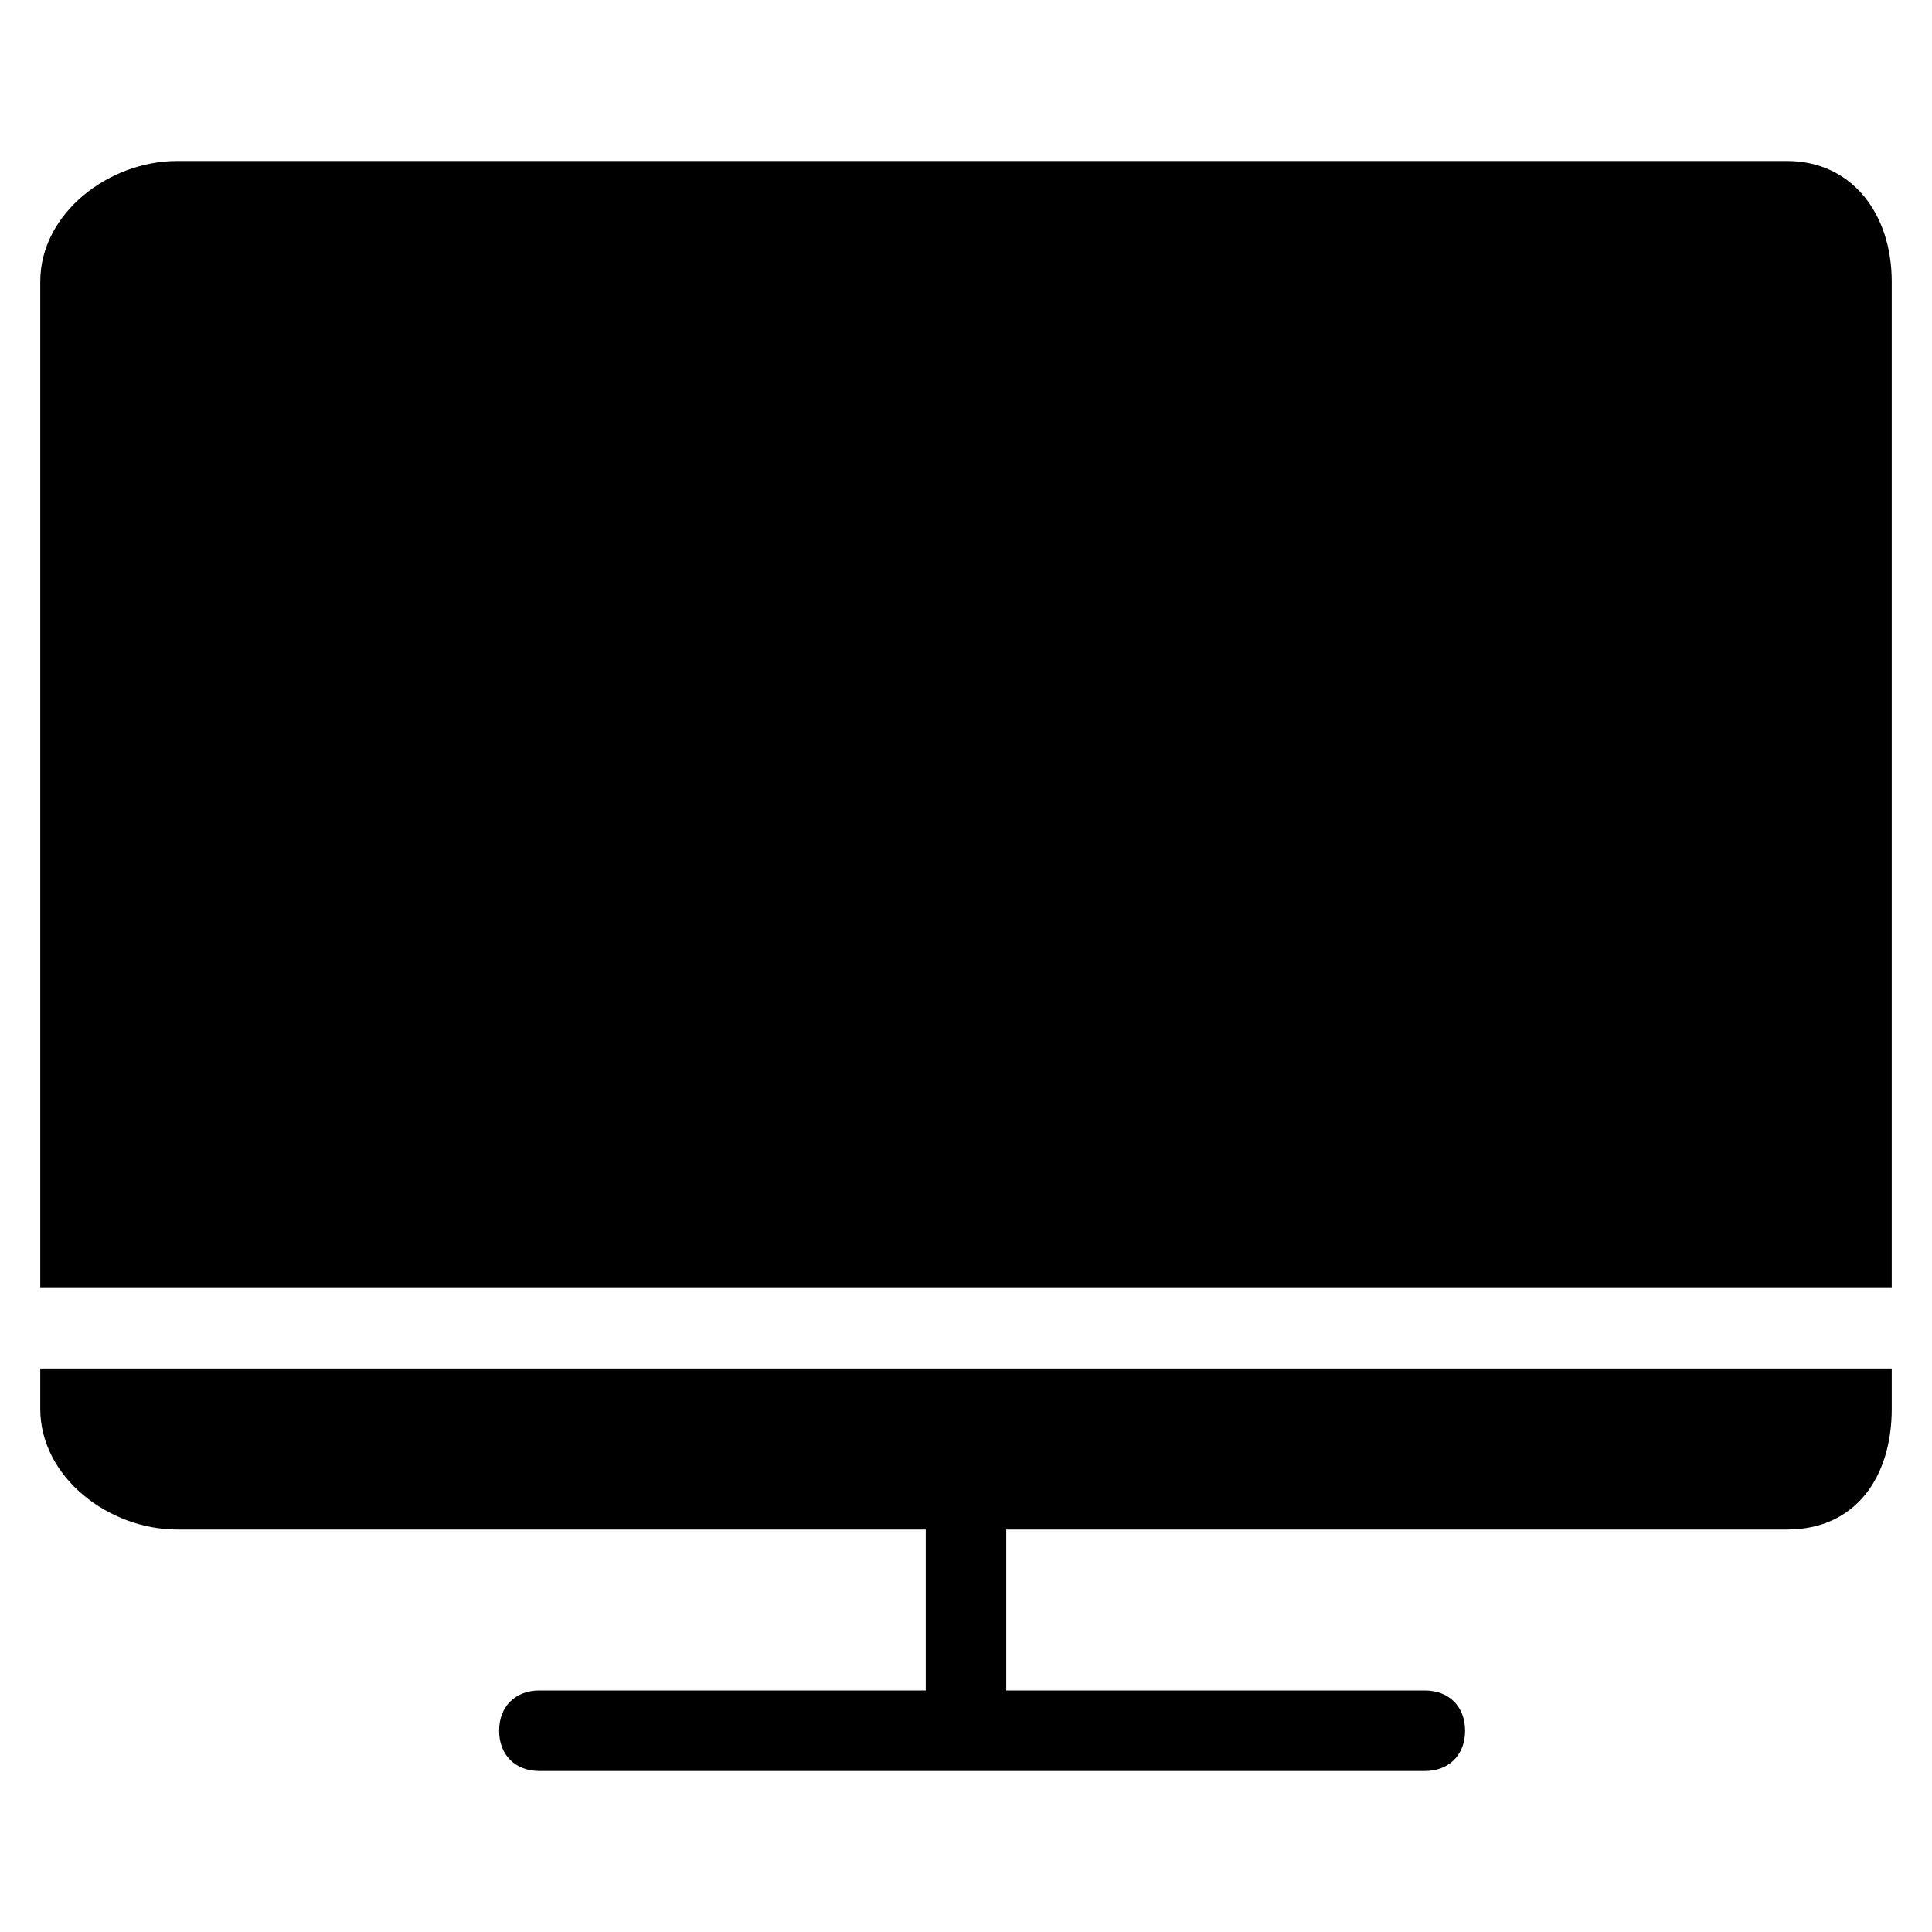 <?xml version="1.0" standalone="no"?><!DOCTYPE svg PUBLIC "-//W3C//DTD SVG 1.1//EN" "http://www.w3.org/Graphics/SVG/1.1/DTD/svg11.dtd"><svg class="icon" width="600px" height="600.00px" viewBox="0 0 1024 1024" version="1.1" xmlns="http://www.w3.org/2000/svg"><path d="M947.2 85.333h-853.333C57.6 85.333 21.333 113.067 21.333 149.333v533.333h981.333V149.333c0-36.267-21.333-64-55.467-64zM21.333 746.667c0 36.267 36.267 64 72.533 64H490.667v85.333h-204.8c-12.8 0-21.333 8.533-21.333 21.333s8.533 21.333 21.333 21.333h469.333c12.8 0 21.333-8.533 21.333-21.333s-8.533-21.333-21.333-21.333H533.333v-85.333h413.867c36.267 0 55.467-27.733 55.467-64v-21.333H21.333v21.333z"  /></svg>